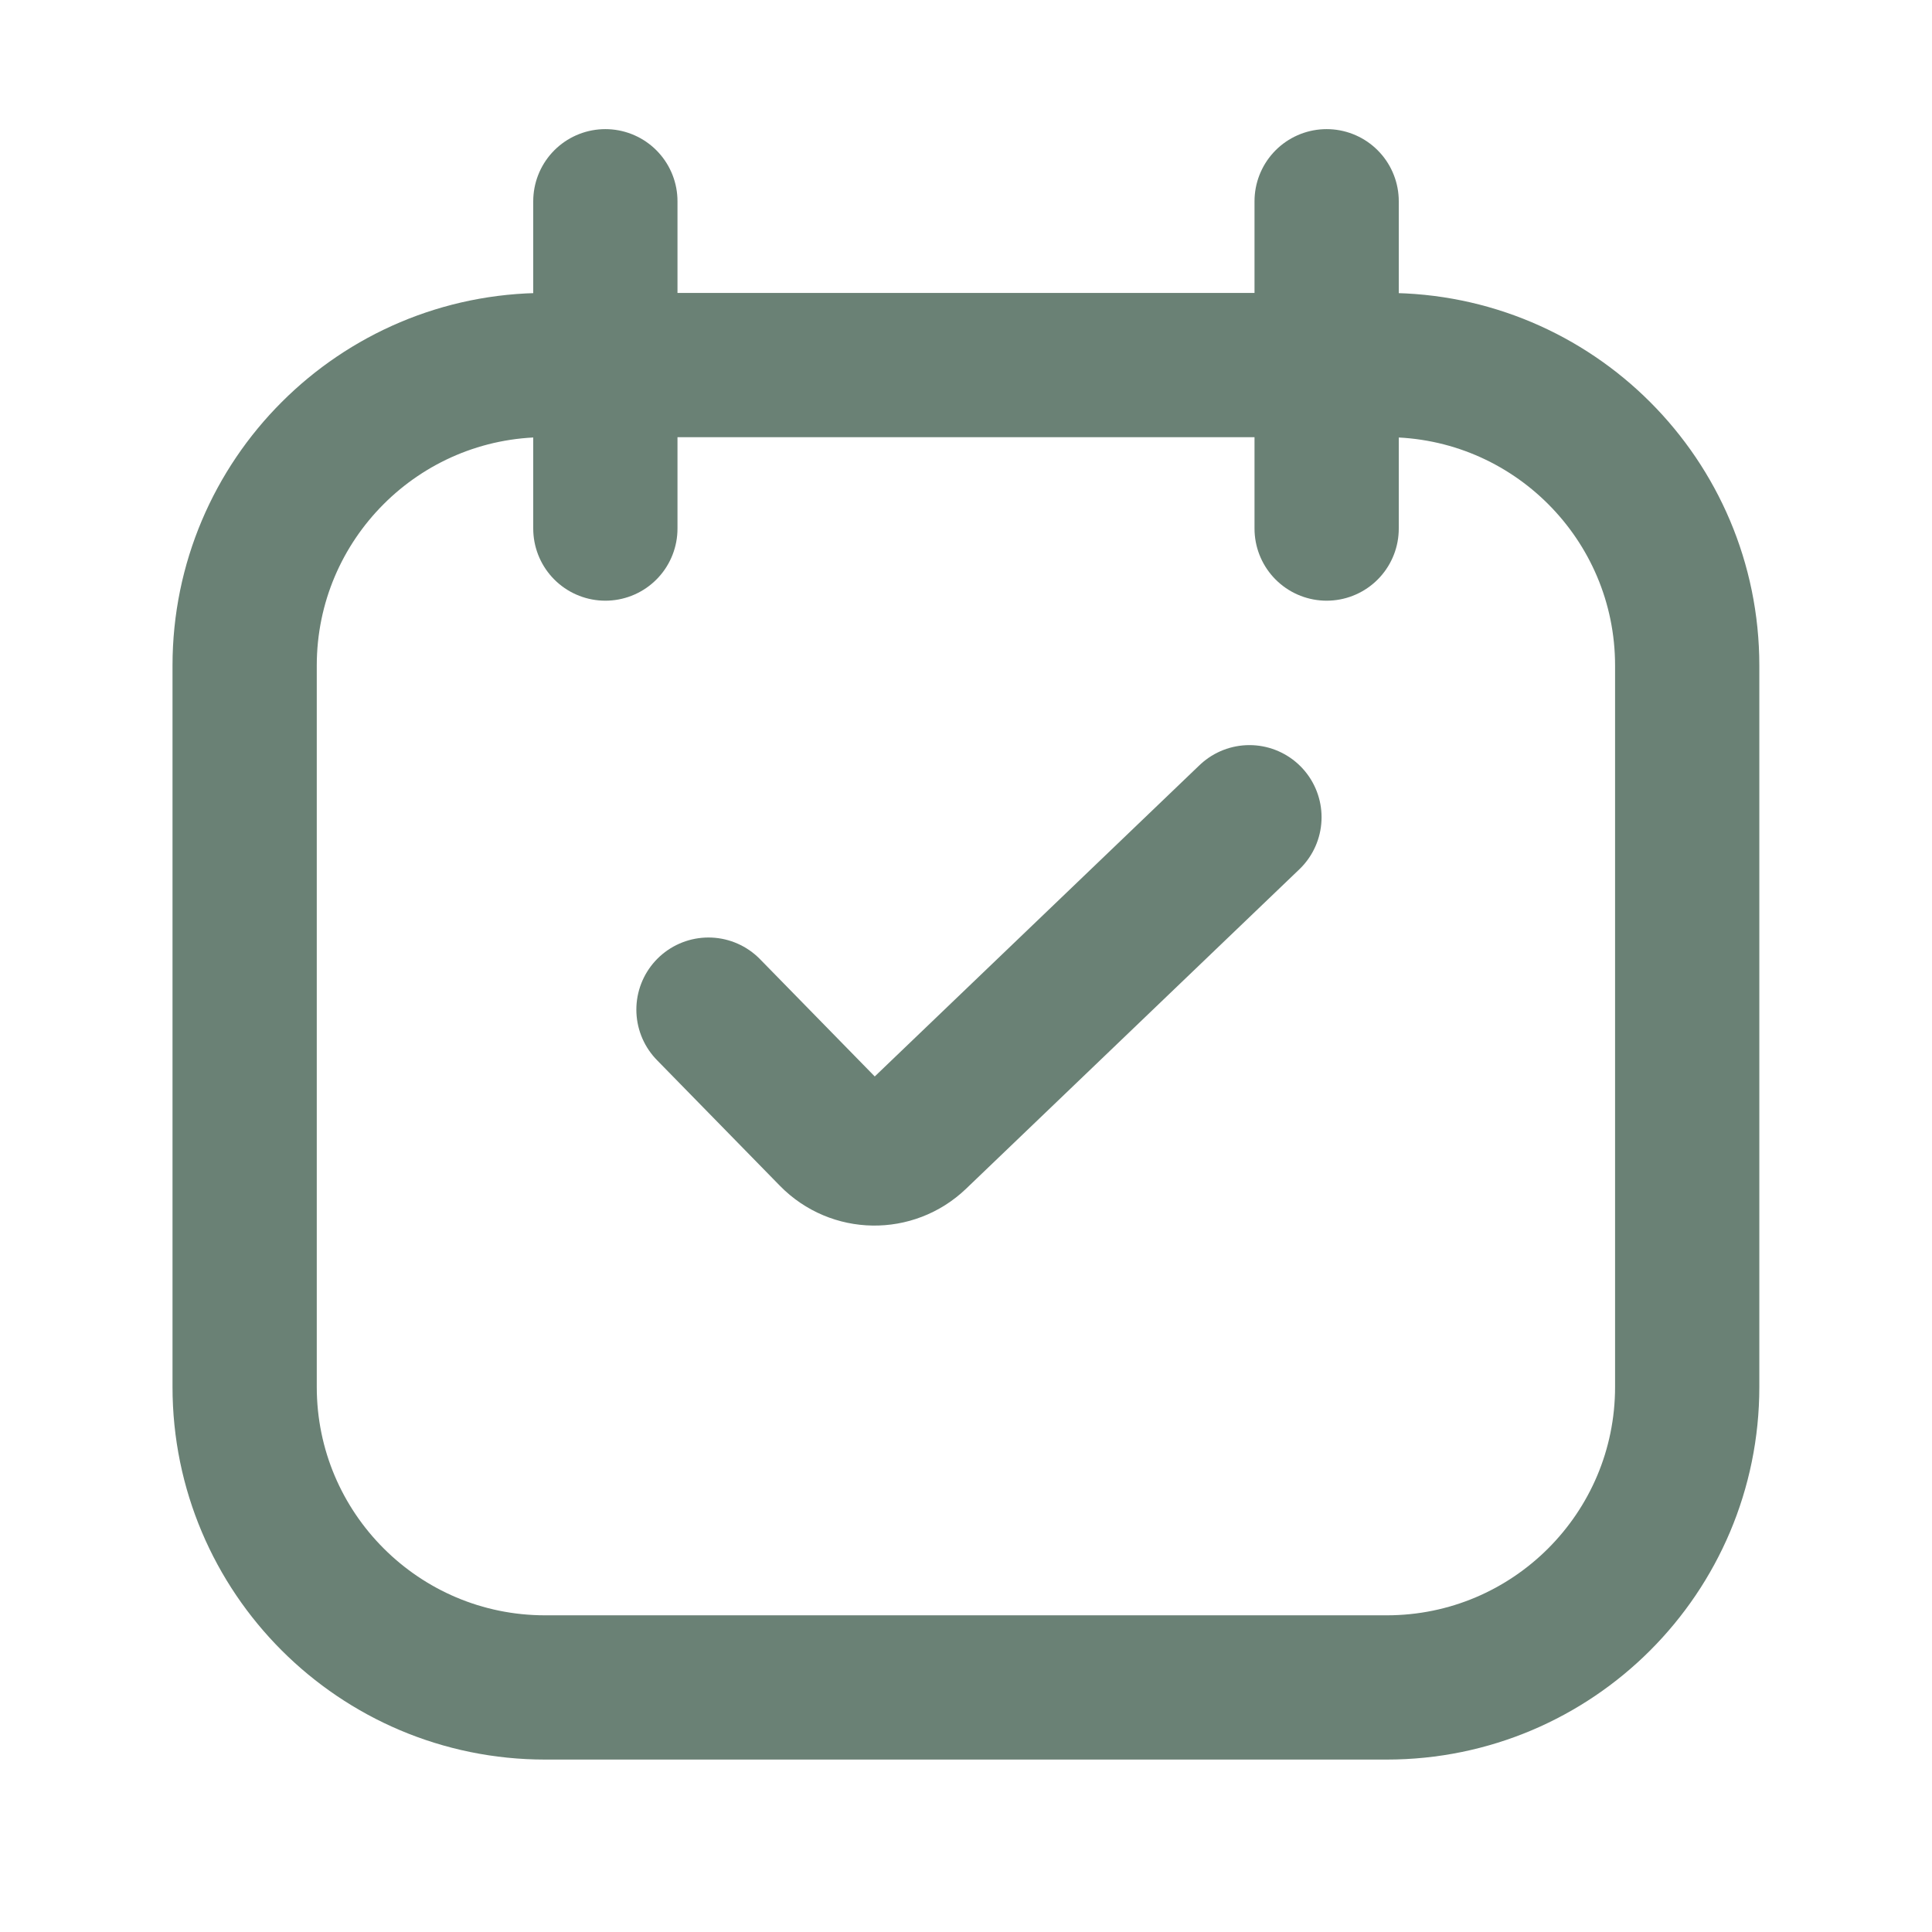 <svg width="24" height="24" viewBox="0 0 24 24" fill="none" xmlns="http://www.w3.org/2000/svg">
<path d="M3.039 8.268C3.039 6.207 4.711 4.535 6.772 4.535H17.226C19.288 4.535 20.959 6.207 20.959 8.268V17.229C20.959 19.29 19.288 20.962 17.226 20.962H6.772C4.711 20.962 3.039 19.29 3.039 17.229V8.268Z" stroke="#6A8175" stroke-width="1.792" stroke-linecap="round" stroke-linejoin="round"/>
<path d="M7.52 2.5V6.566" stroke="#6A8175" stroke-width="1.792" stroke-linecap="round" stroke-linejoin="round"/>
<path d="M16.48 2.5V6.566" stroke="#6A8175" stroke-width="1.792" stroke-linecap="round" stroke-linejoin="round"/>
<path d="M8.801 12.542L10.329 14.104C10.616 14.397 11.084 14.404 11.38 14.121L15.521 10.152" stroke="#6A8175" stroke-width="1.792" stroke-linecap="round" stroke-linejoin="round"/>
</svg>
